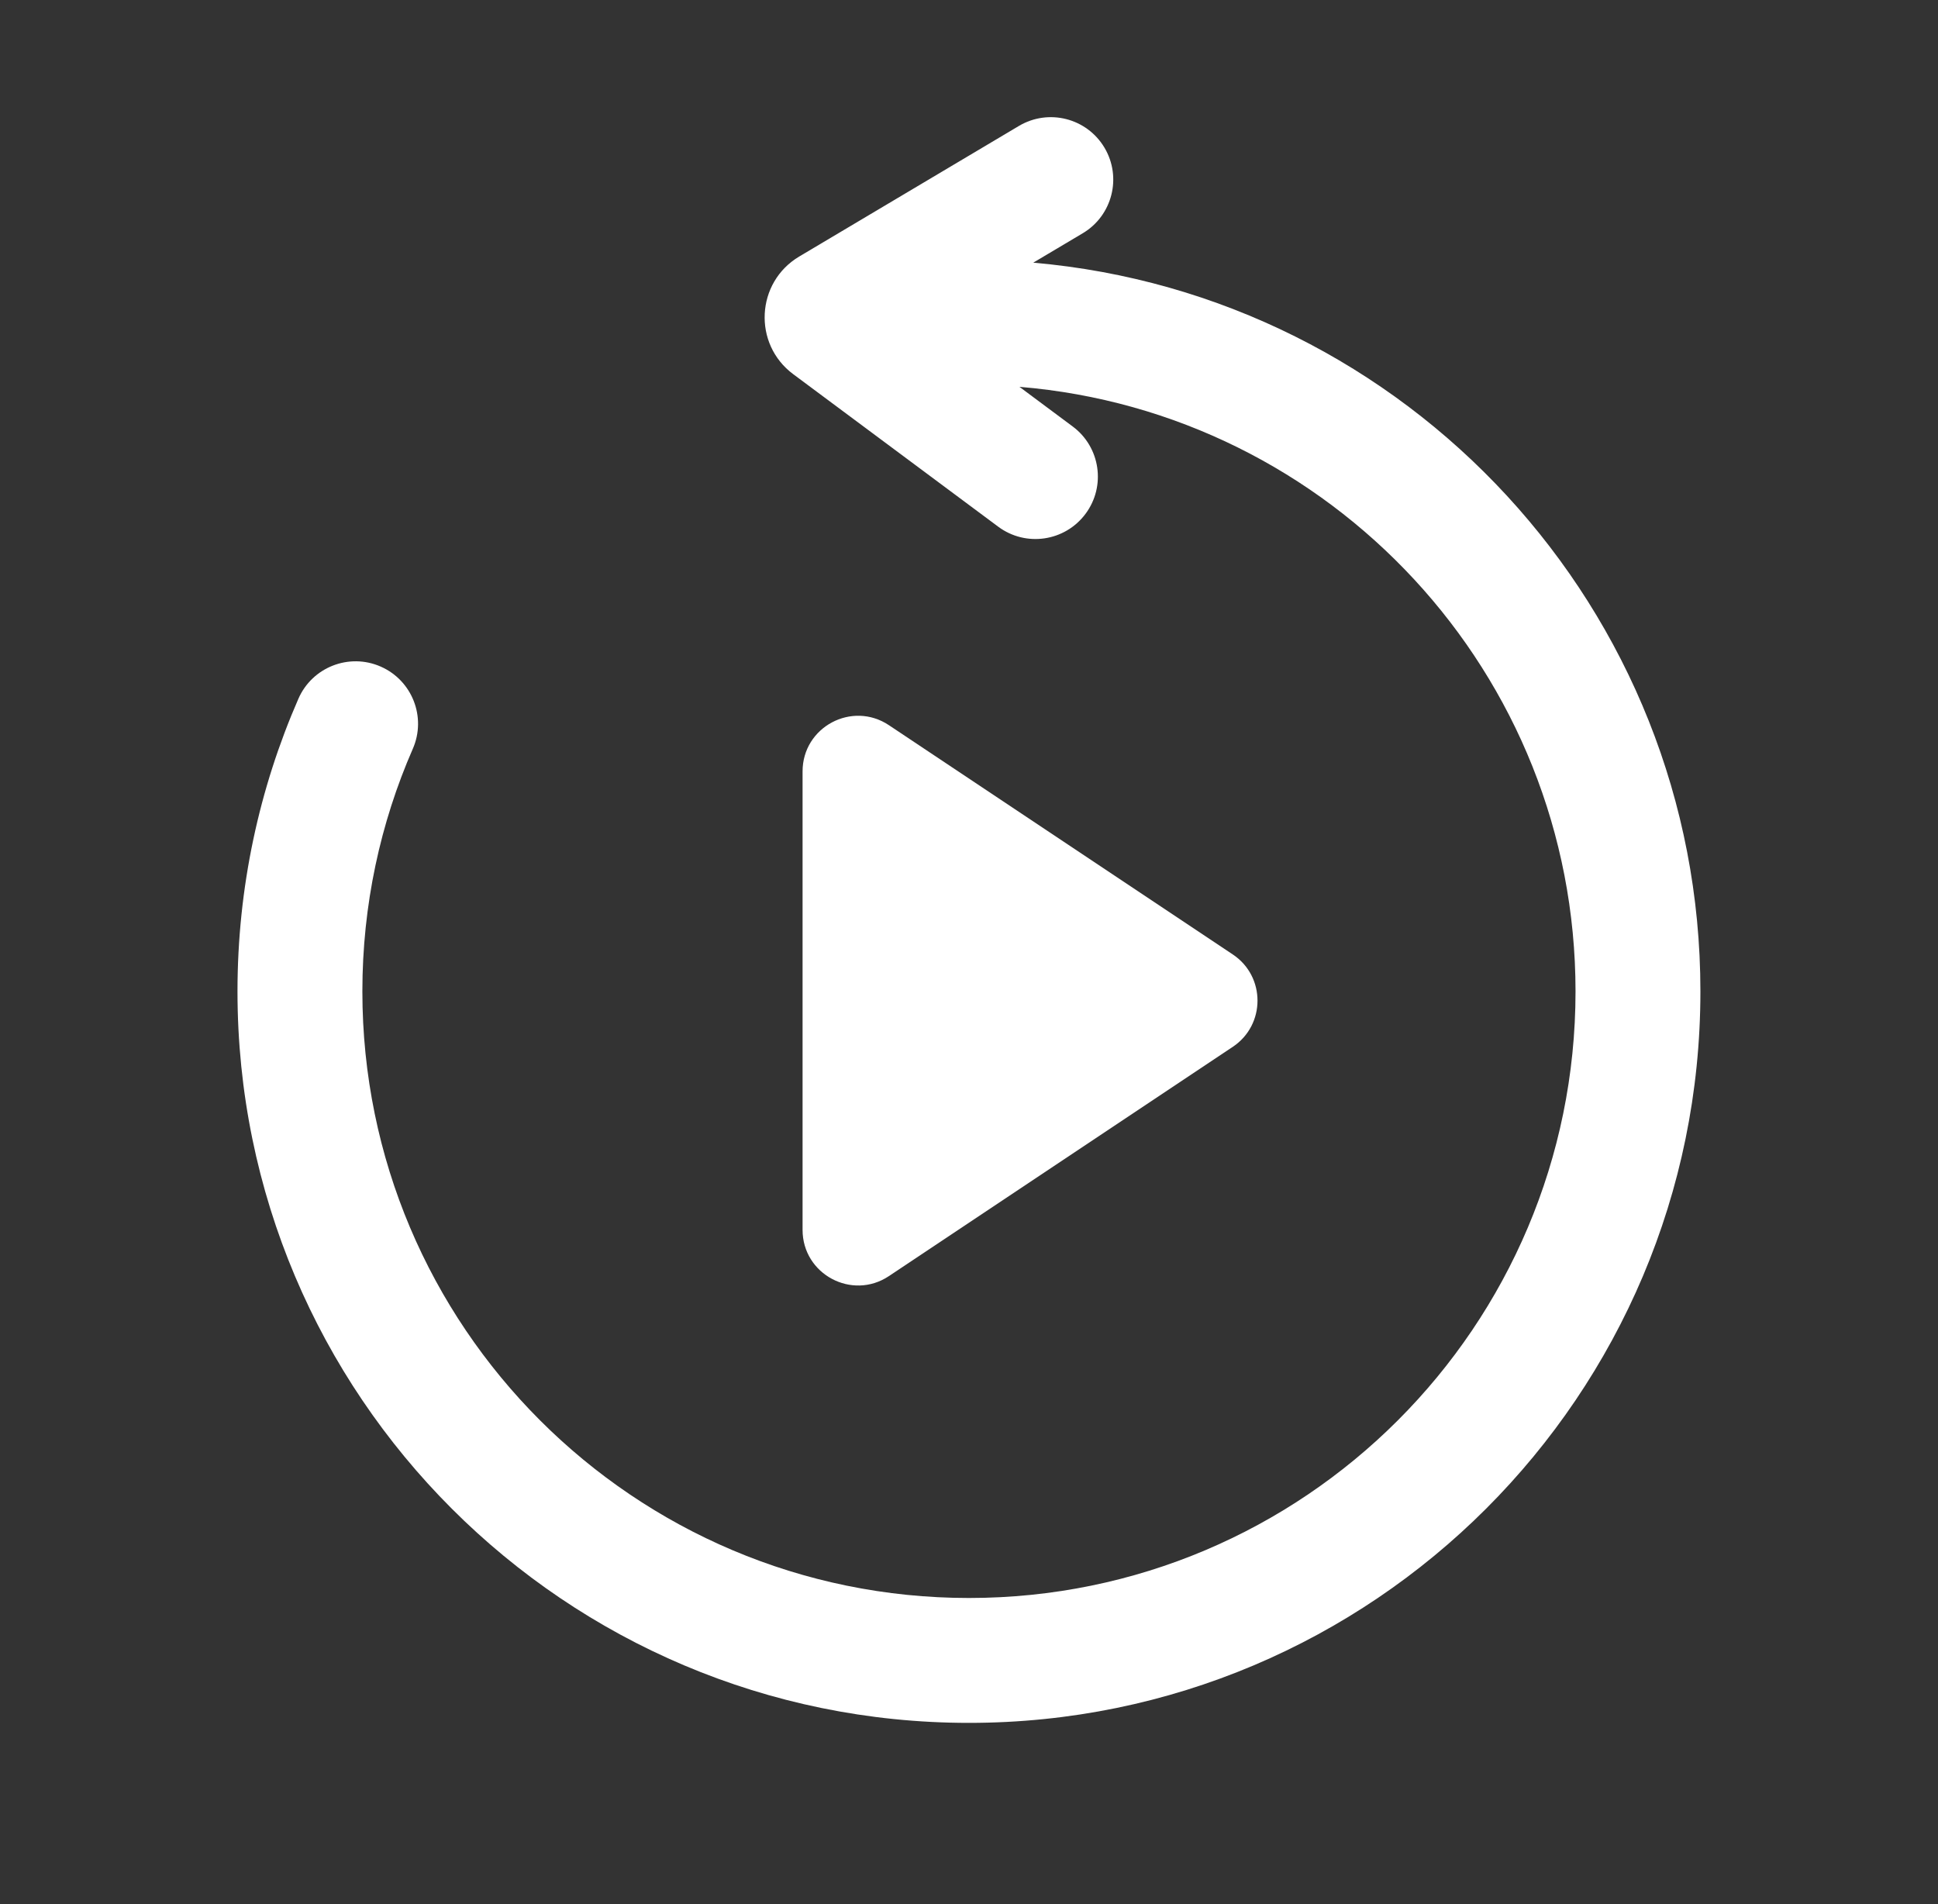 <svg width="57" height="56" viewBox="0 0 57 56" fill="none" xmlns="http://www.w3.org/2000/svg">
<rect x="0" y="0" width="57" height="56" fill="#333333" stroke="none"/>
<g id="Replay">
<g id="Vector">
<path d="M31.844 6.861C32.716 6.343 33.003 5.216 32.485 4.344C31.966 3.472 30.84 3.186 29.968 3.704L23.507 7.544C22.231 8.303 22.137 10.116 23.328 11.003L29.358 15.489C30.171 16.095 31.322 15.926 31.927 15.112C32.533 14.299 32.364 13.148 31.55 12.543L29.984 11.377C39.142 12.132 46.339 19.804 46.339 29.157C46.339 39.01 38.352 46.997 28.498 46.997C18.645 46.997 10.658 39.01 10.658 29.157C10.658 26.616 11.188 24.204 12.142 22.021C12.548 21.092 12.123 20.009 11.194 19.603C10.265 19.197 9.182 19.621 8.776 20.551C7.624 23.189 6.985 26.101 6.985 29.157C6.985 41.038 16.617 50.67 28.498 50.67C40.38 50.67 50.012 41.038 50.012 29.157C50.012 17.913 41.386 8.683 30.39 7.725L31.844 6.861Z" fill="white"/>
<path d="M23.605 36.171V22.687C23.605 21.382 25.059 20.604 26.145 21.328L36.258 28.07C37.228 28.716 37.228 30.141 36.258 30.788L26.145 37.53C25.059 38.254 23.605 37.475 23.605 36.171Z" fill="white"/>
</g>
</g>
</svg>
